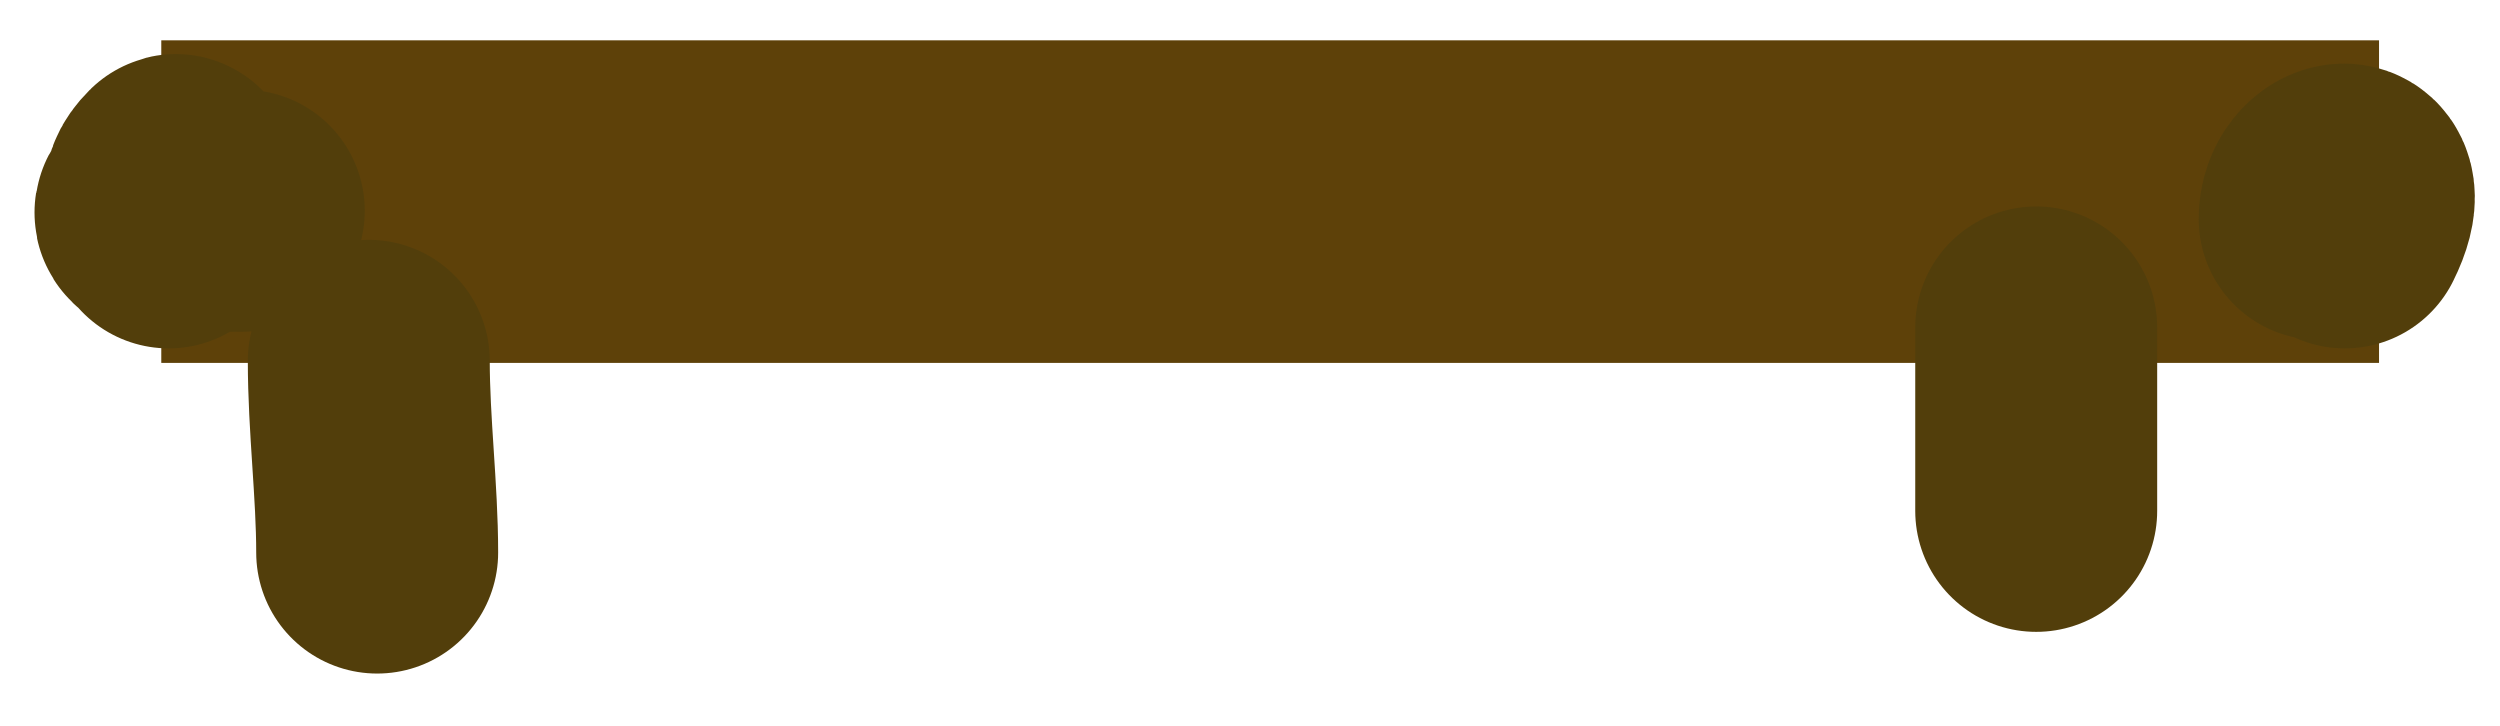 <svg width="31" height="9" viewBox="0 0 31 9" fill="none" xmlns="http://www.w3.org/2000/svg">
<path d="M2 2.5H29.5" stroke="#5E4109" stroke-width="4"/>
<path d="M3.023 2.613C2.802 2.613 1.687 2.662 2.173 2.176C2.227 2.122 2.096 2.465 2.04 2.51C1.798 2.704 2.009 2.654 2.092 2.82" stroke="#523E0B" stroke-width="3" stroke-linecap="round"/>
<path d="M28.764 2.716C28.764 2.193 29.452 2.065 29.075 2.82" stroke="#523E0B" stroke-width="3" stroke-linecap="round"/>
<path d="M4.573 4.474C4.573 5.27 4.677 6.086 4.677 6.852" stroke="#523E0B" stroke-width="3" stroke-linecap="round"/>
<path d="M25.249 4.06V6.335" stroke="#523E0B" stroke-width="3" stroke-linecap="round"/>
</svg>

